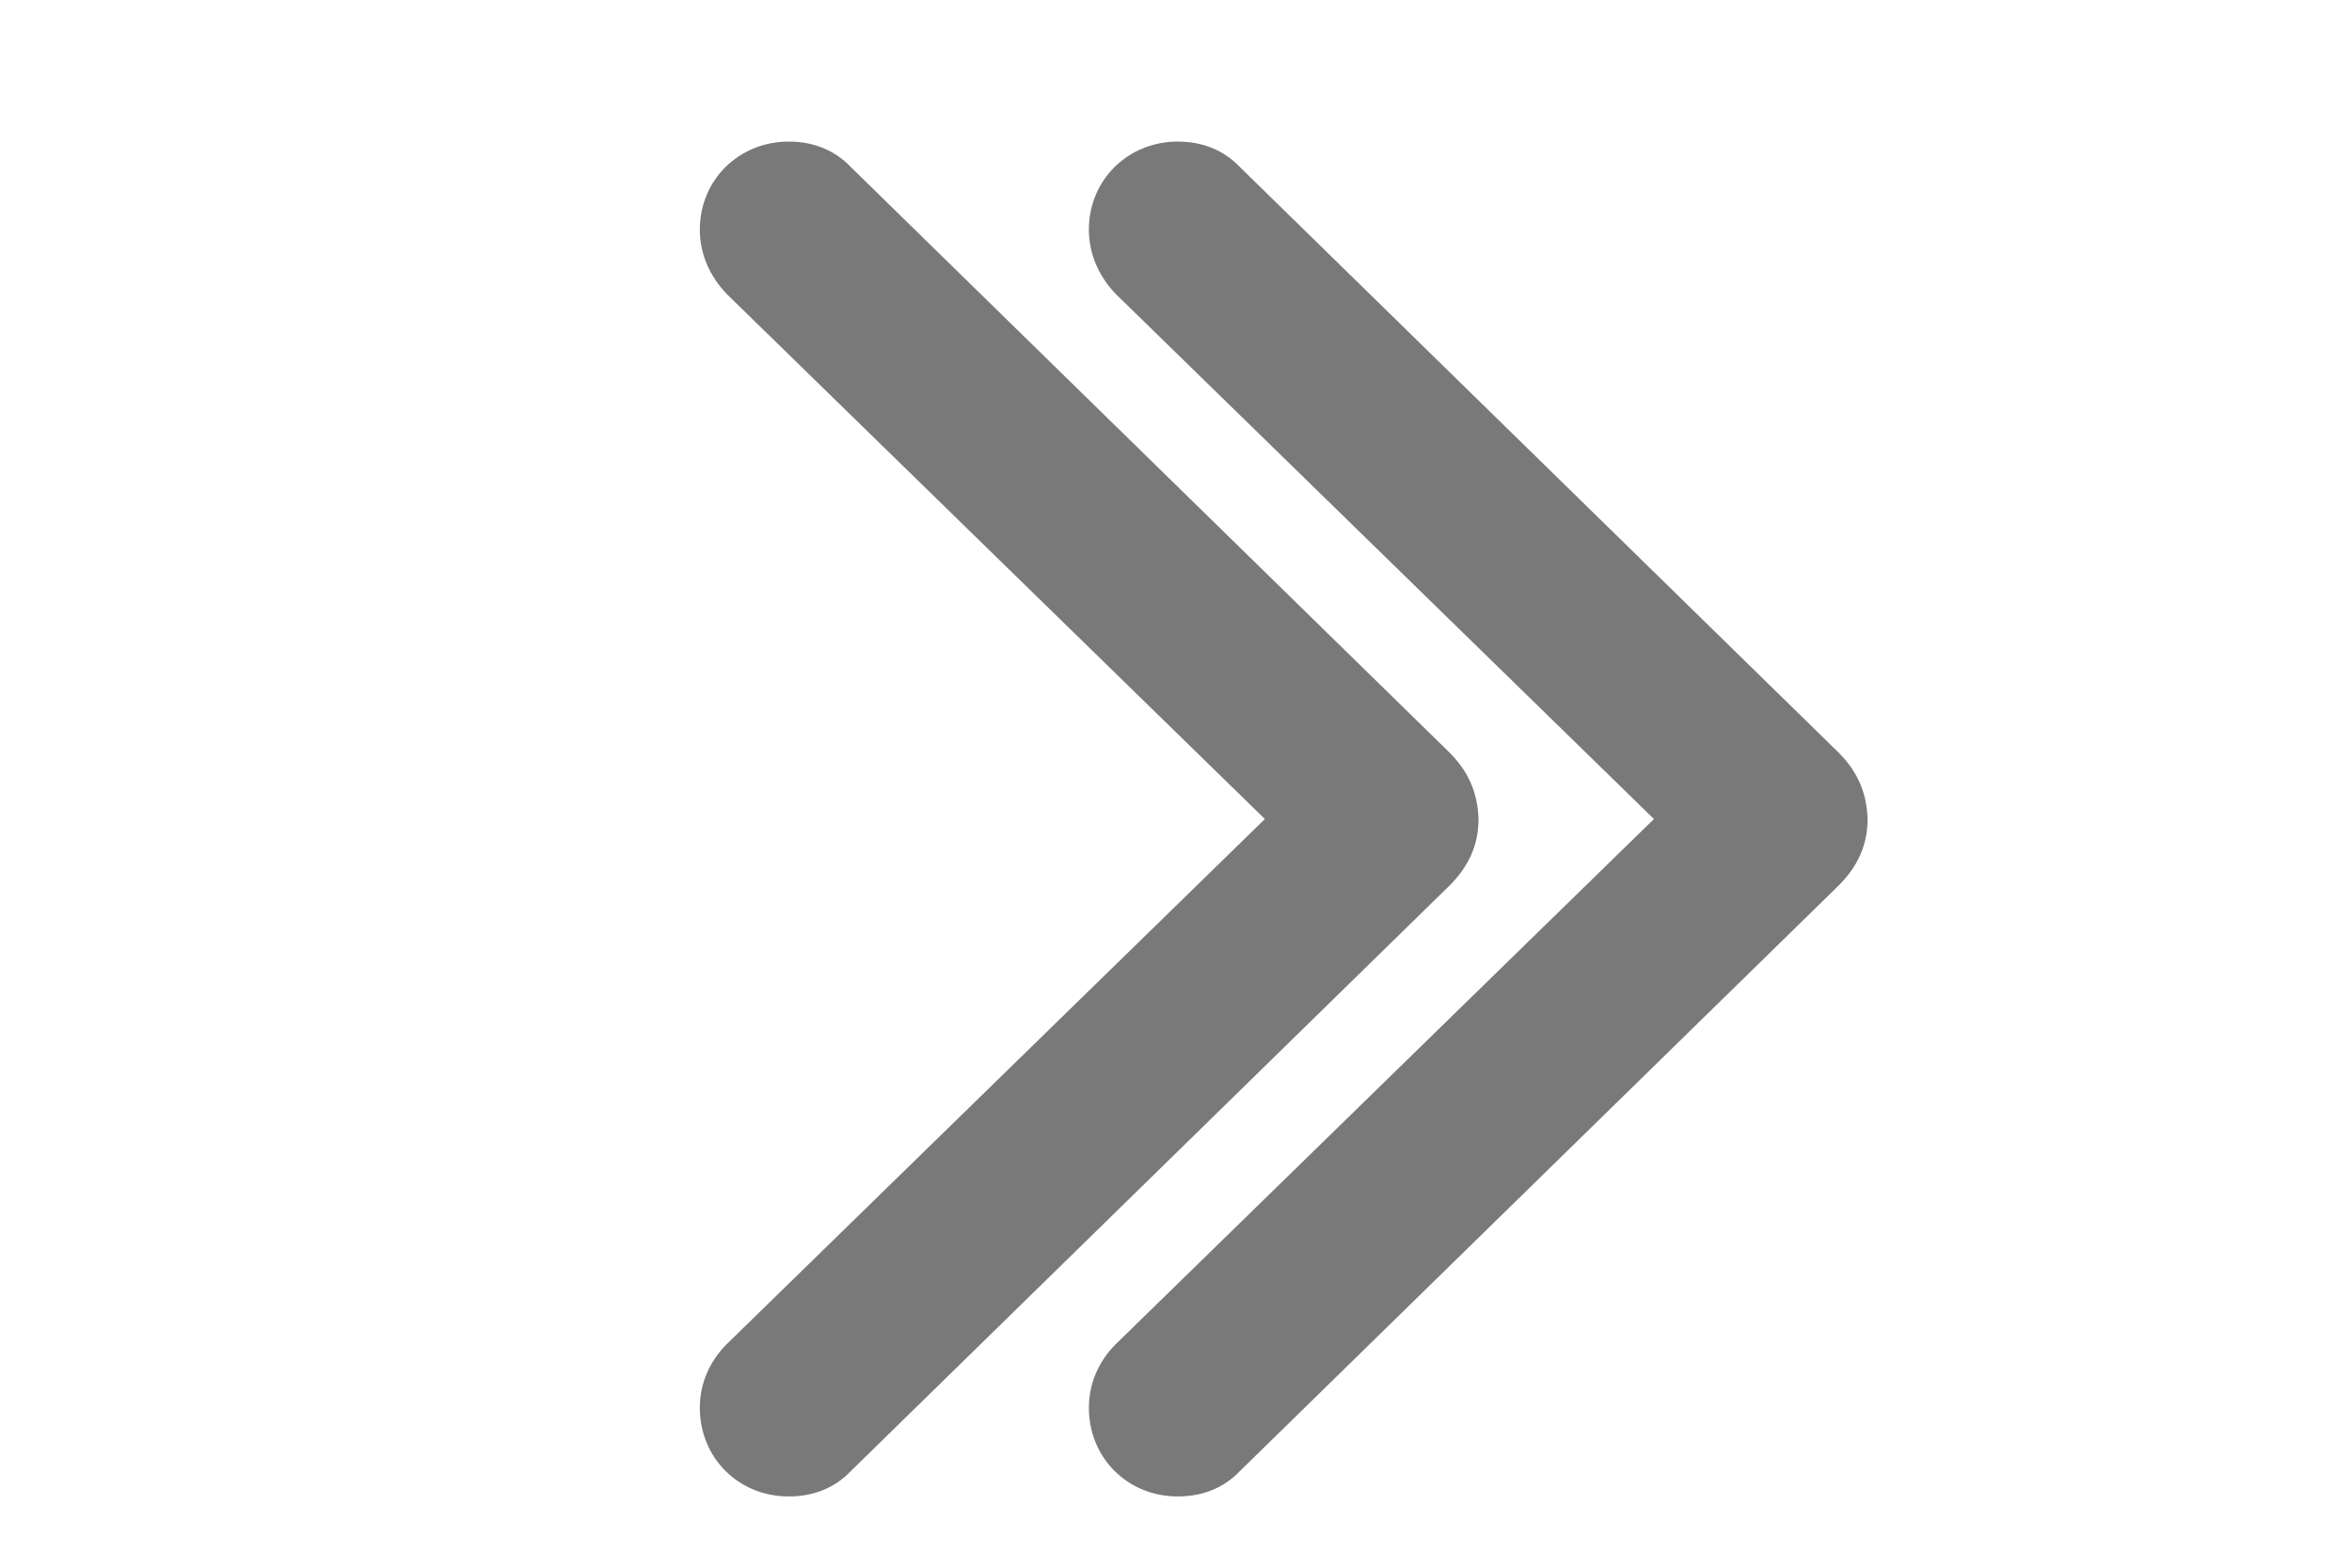 <svg width="24" height="16" viewBox="0 0 24 16" fill="none" xmlns="http://www.w3.org/2000/svg">
<g style="mix-blend-mode:luminosity">
<path d="M15.087 8.359C15.087 8.625 14.985 8.852 14.774 9.055L8.68 15.016C8.516 15.188 8.298 15.273 8.048 15.273C7.54 15.273 7.141 14.883 7.141 14.367C7.141 14.117 7.243 13.891 7.415 13.719L12.907 8.359L7.415 3C7.243 2.82 7.141 2.594 7.141 2.344C7.141 1.836 7.54 1.445 8.048 1.445C8.298 1.445 8.516 1.531 8.68 1.703L14.774 7.664C14.985 7.867 15.079 8.094 15.087 8.359Z" fill="#797979"/>
</g>
<g style="mix-blend-mode:luminosity">
<path d="M19.057 8.359C19.057 8.625 18.955 8.852 18.744 9.055L12.65 15.016C12.486 15.188 12.268 15.273 12.018 15.273C11.51 15.273 11.111 14.883 11.111 14.367C11.111 14.117 11.213 13.891 11.385 13.719L16.877 8.359L11.385 3C11.213 2.82 11.111 2.594 11.111 2.344C11.111 1.836 11.51 1.445 12.018 1.445C12.268 1.445 12.486 1.531 12.65 1.703L18.744 7.664C18.955 7.867 19.049 8.094 19.057 8.359Z" fill="#797979"/>
</g>
</svg>
